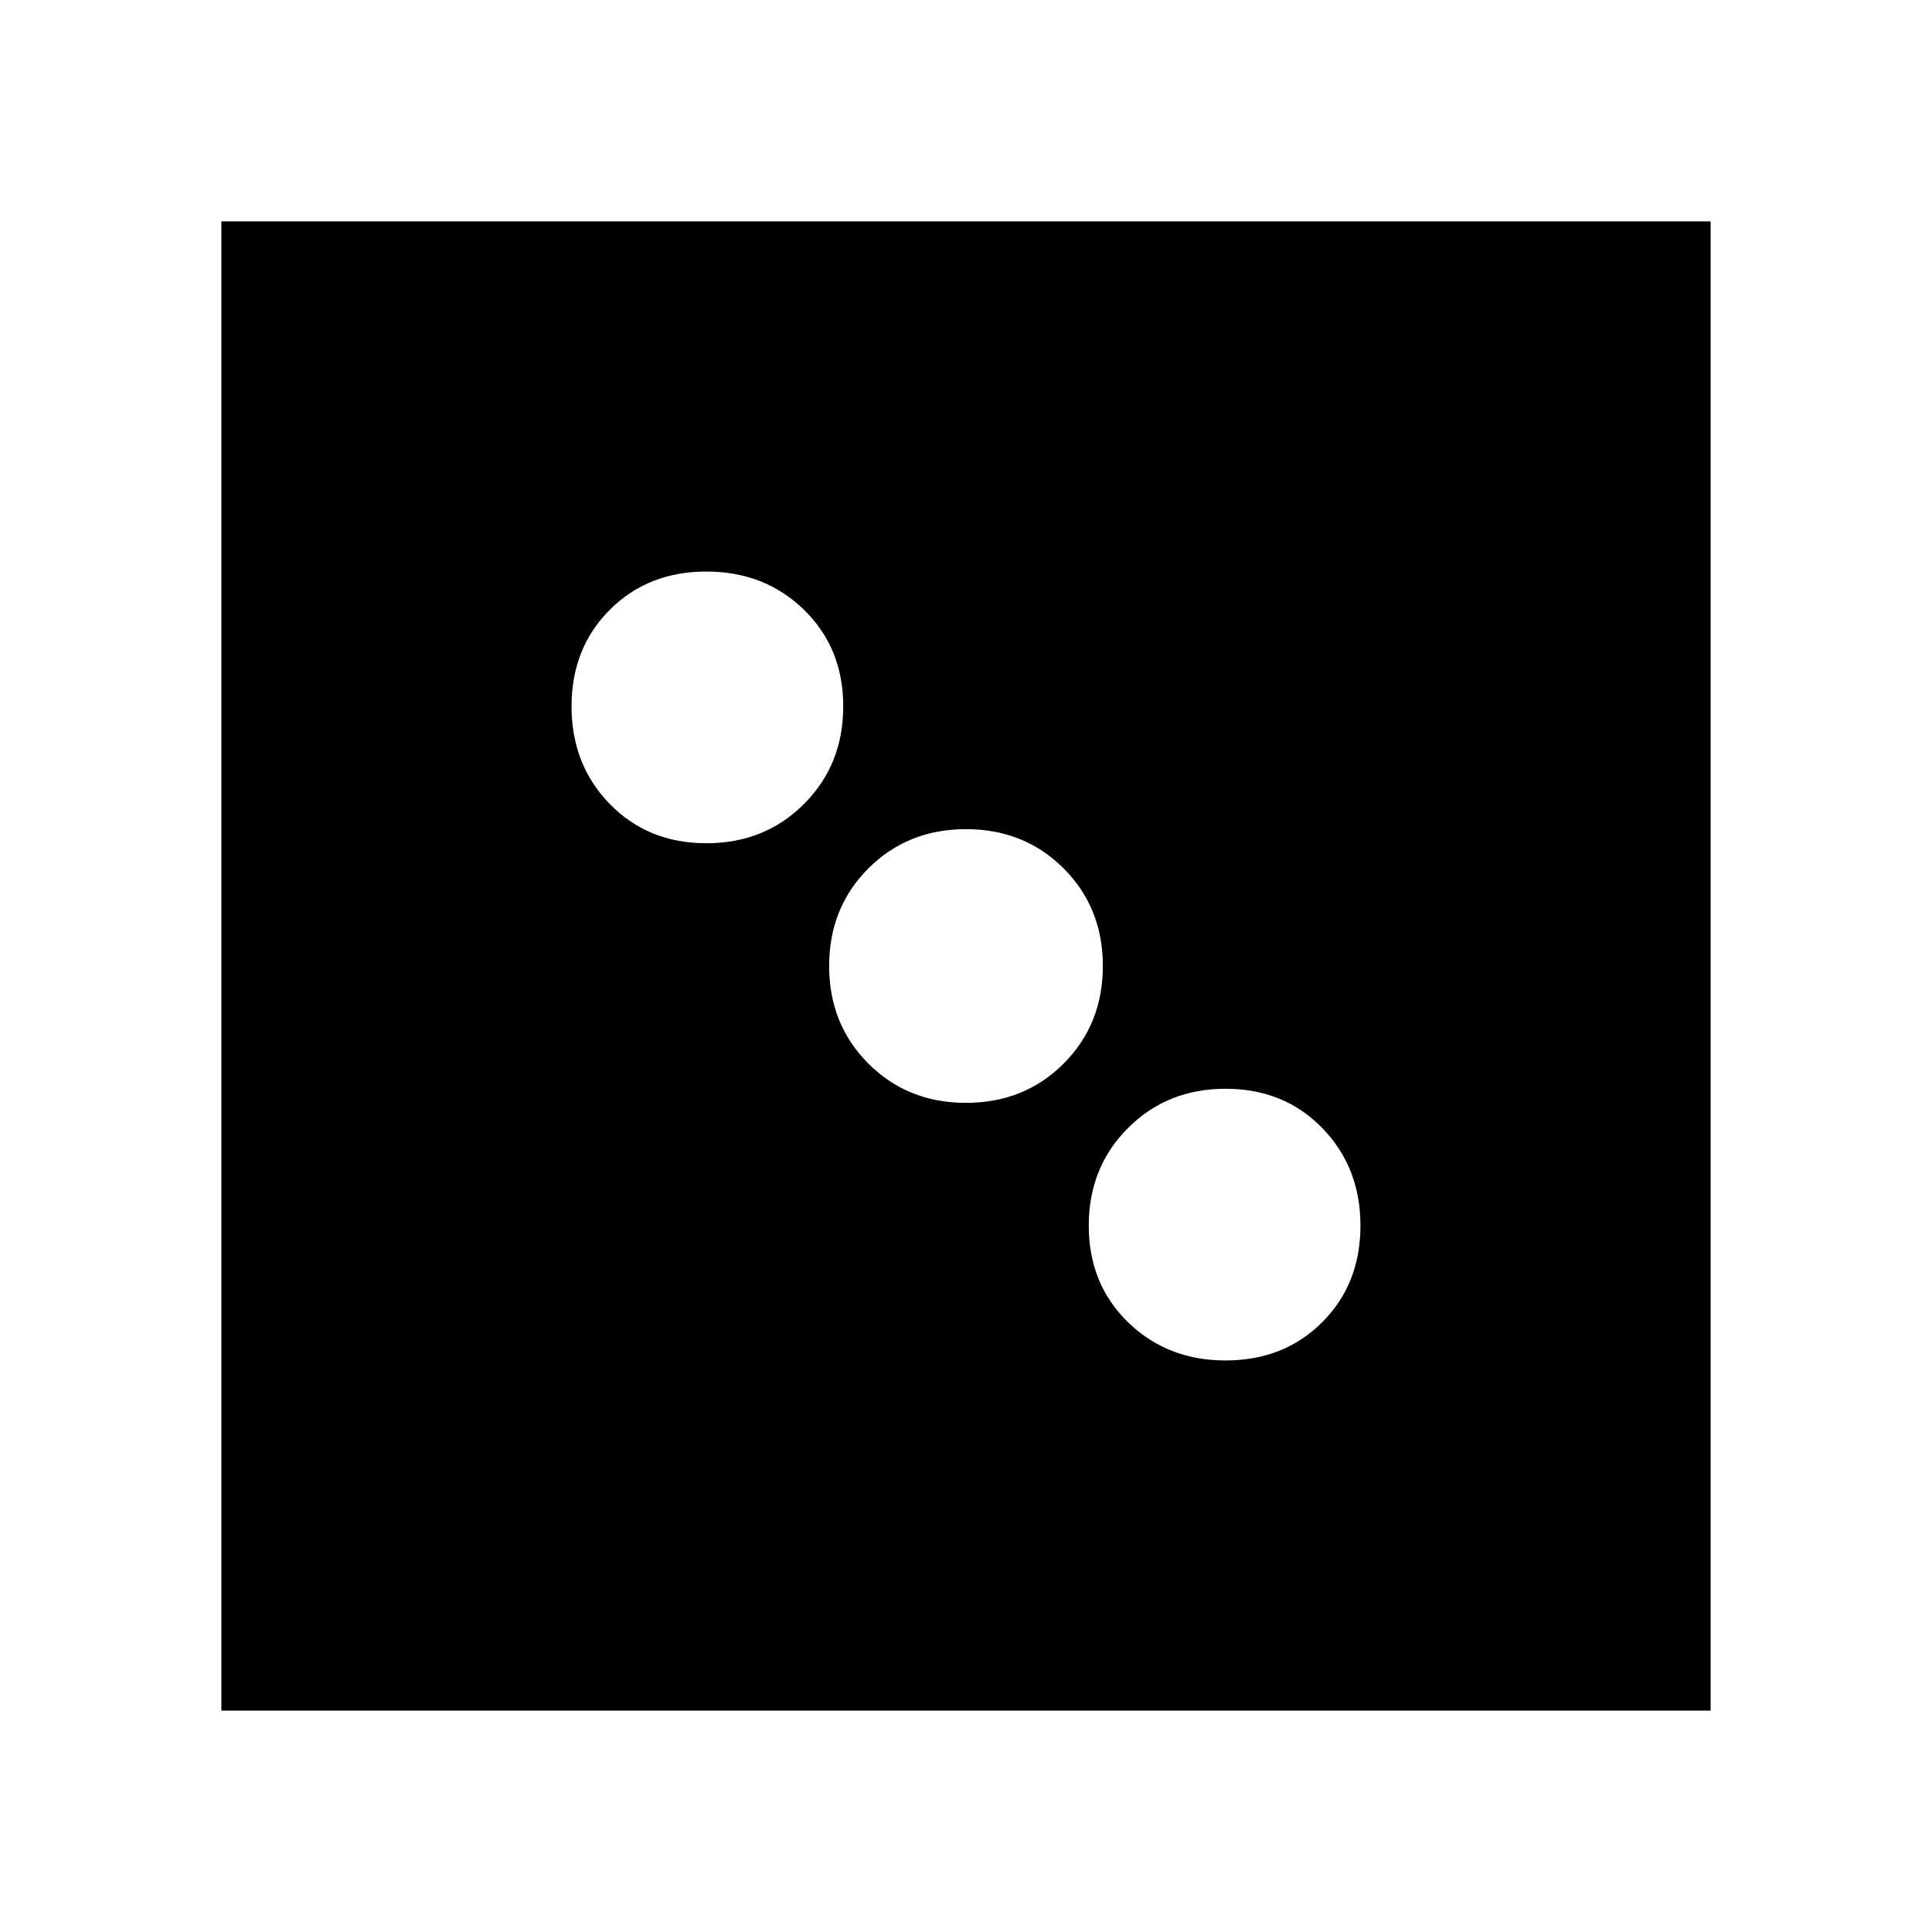 <svg xmlns="http://www.w3.org/2000/svg" height="20" viewBox="0 -960 960 960" width="20"><path d="M609-284q29 0 48-19t19-48q0-29-19-48.5T609-419q-29 0-48.5 19.5T541-351q0 29 19.5 48t48.5 19ZM480-412q29 0 48.5-19.5T548-480q0-29-19.5-48.5T480-548q-29 0-48.5 19.5T412-480q0 29 19.5 48.5T480-412ZM351-541q29 0 48.5-19.5T419-609q0-29-19.5-48T351-676q-29 0-48 19t-19 48q0 29 19 48.5t48 19.5ZM110-110v-740h740v740H110Z"/></svg>